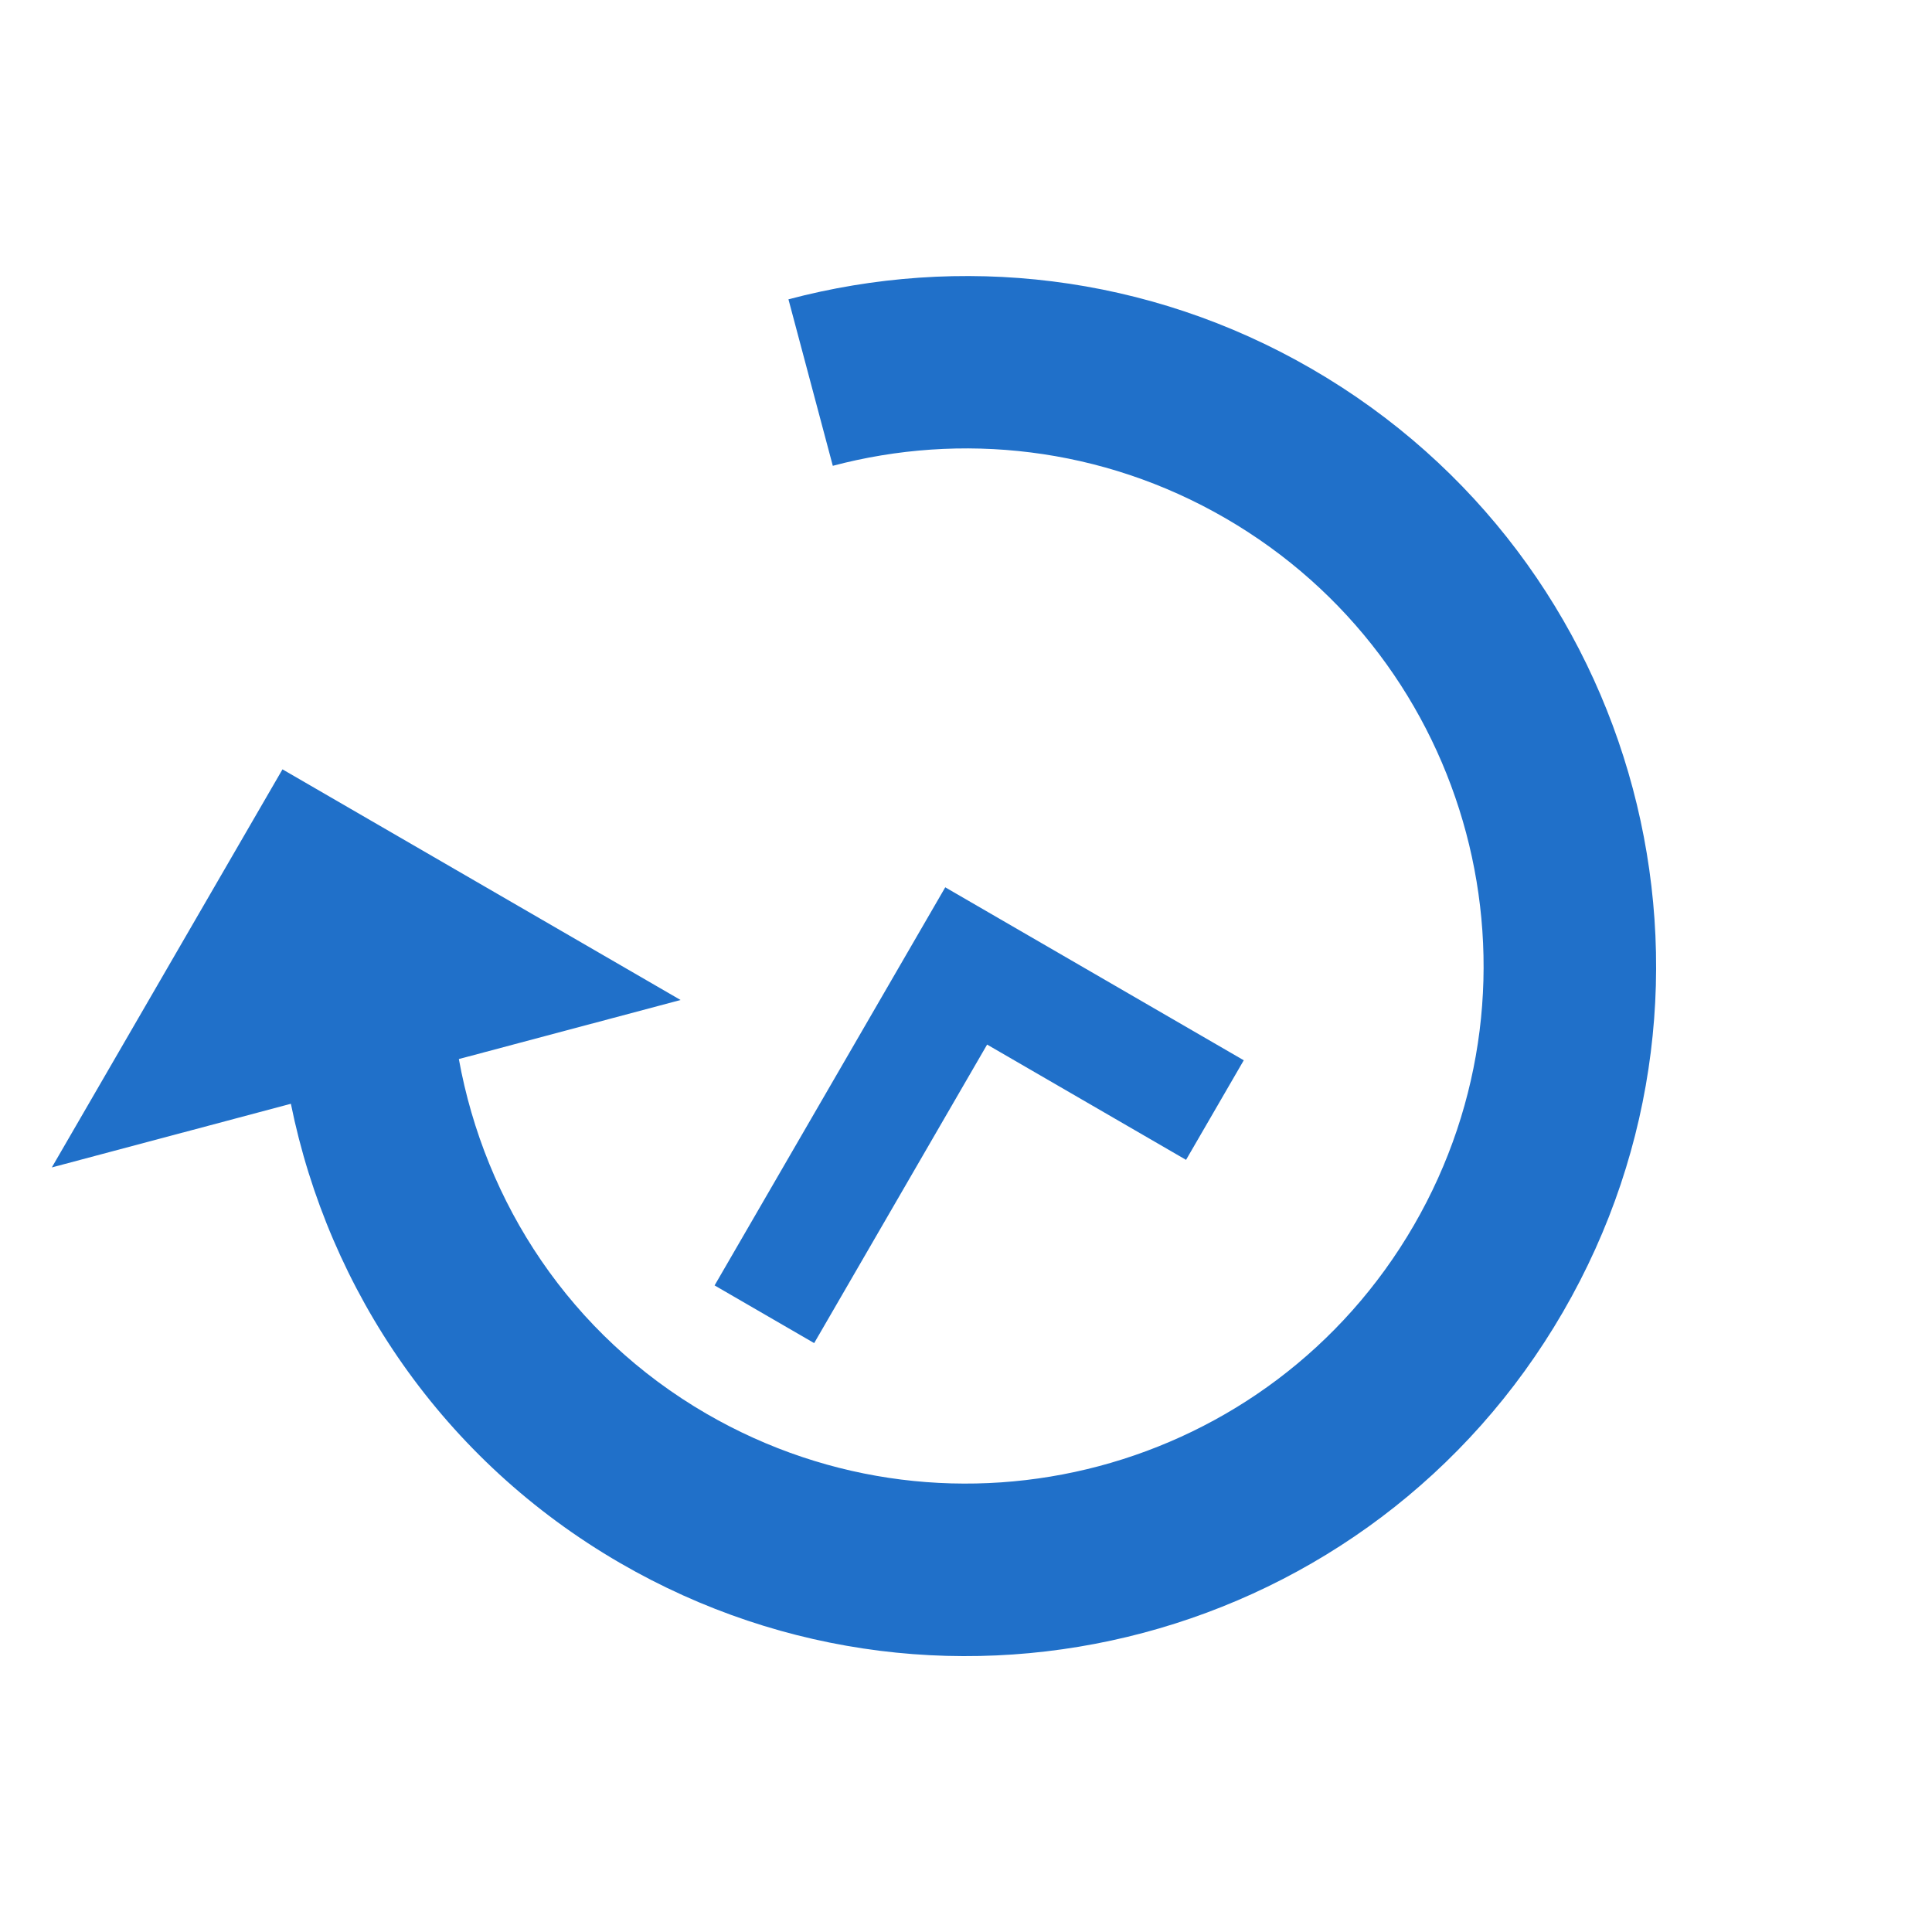 <svg width="70" height="70" viewBox="0 0 70 70" fill="none" xmlns="http://www.w3.org/2000/svg">
<path d="M22.467 56.631C16.037 52.906 11.909 46.745 10.539 39.992L1.878 42.298L10.235 27.875L24.659 36.232L16.625 38.371C17.569 43.579 20.657 48.359 25.6 51.224C34.557 56.413 46.029 53.365 51.224 44.4C56.418 35.435 53.357 23.966 44.4 18.776C39.922 16.182 34.813 15.648 30.174 16.877L28.567 10.845C34.755 9.204 41.568 9.912 47.533 13.369C59.481 20.291 63.554 35.585 56.631 47.533C49.709 59.481 34.415 63.554 22.467 56.631ZM25.891 46.573L34.248 32.149L45.064 38.416L42.973 42.024L35.765 37.847L29.499 48.663L25.891 46.573Z" fill="#2070C9"/>
</svg>
